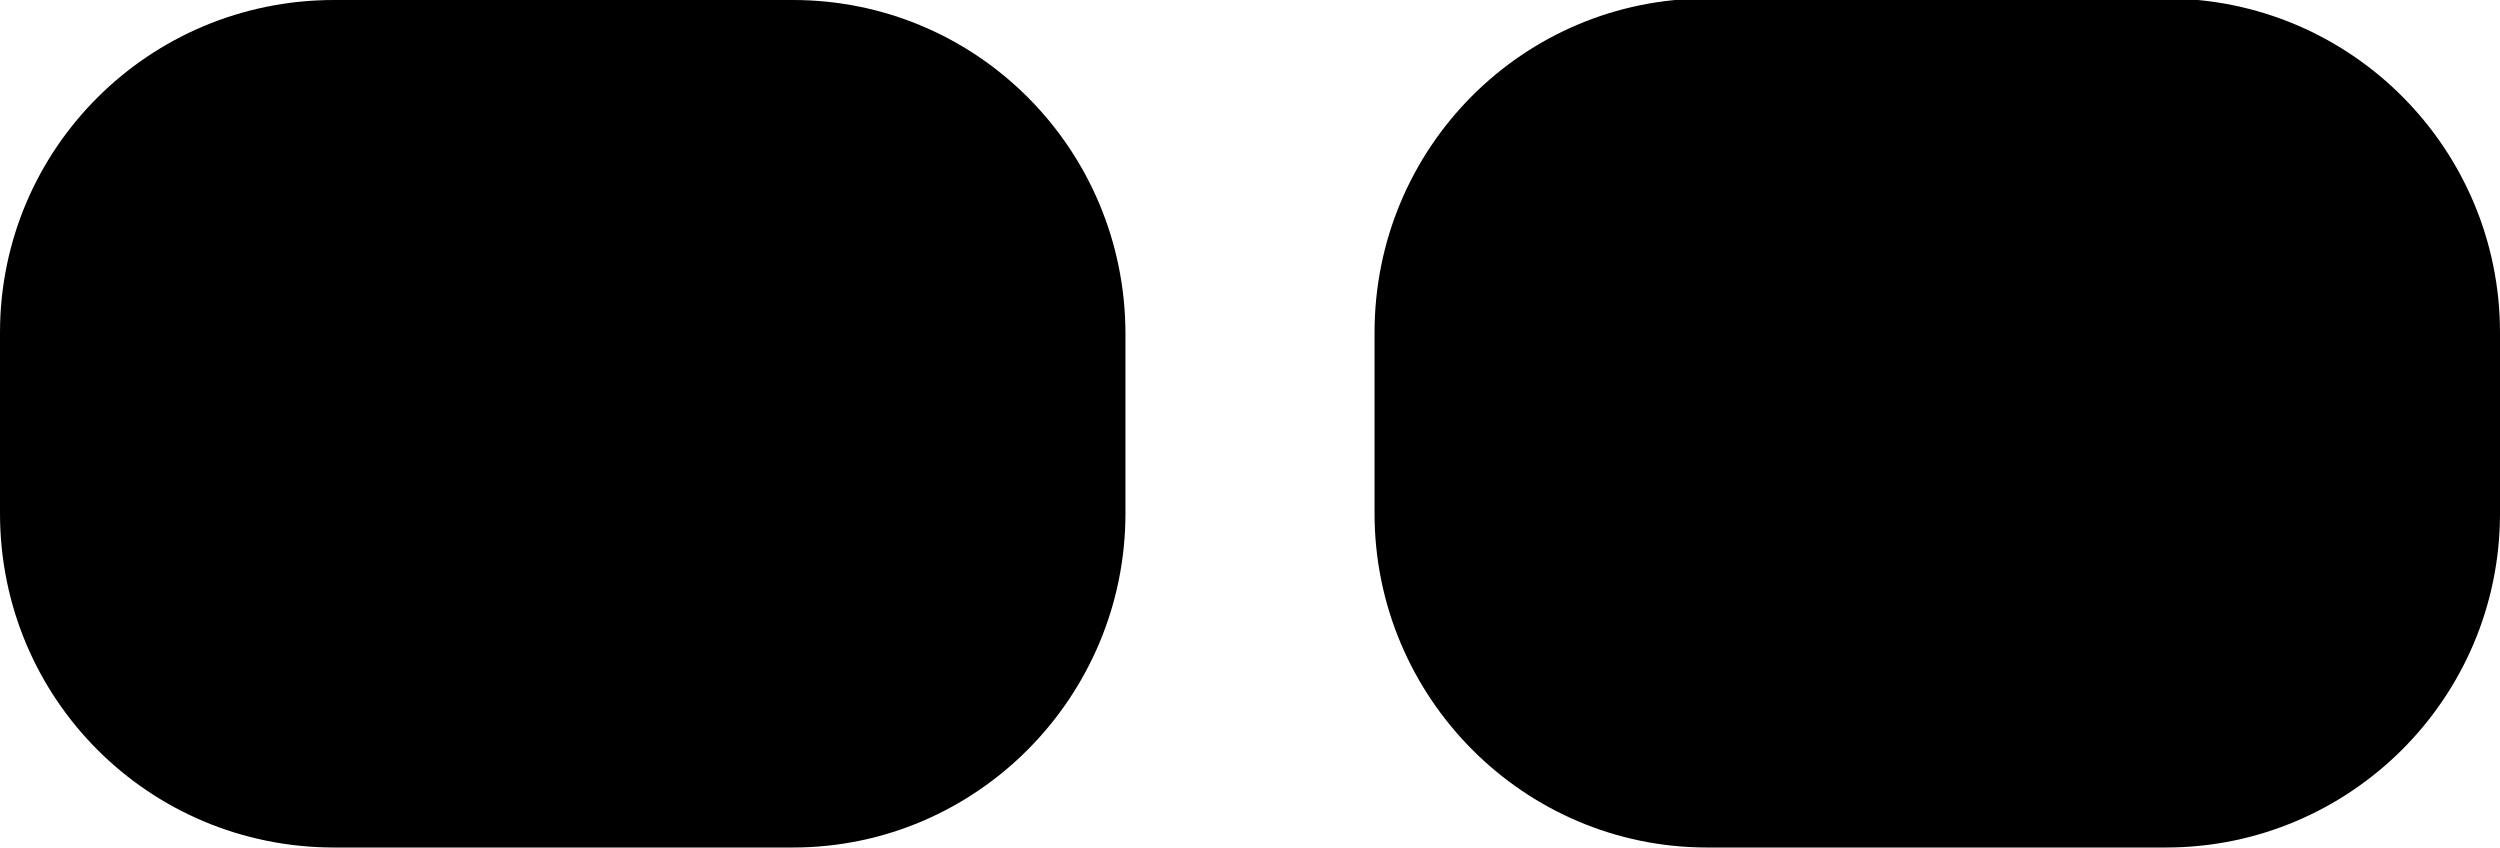 <?xml version="1.0" encoding="UTF-8"?>
<svg xmlns="http://www.w3.org/2000/svg" width="164.6" height="55.8" viewBox="0 0 164.6 55.8">
  <g id="uuid-10810c24-60d7-4af4-836a-eaf543df3ba8" data-name="Layer 1"/>
  <g id="uuid-60a9a419-0714-4add-8a89-05eec5ae37be" data-name="Layer 2">
    <g id="uuid-46997b4b-14a8-451d-ac90-b09a2004dc15" data-name="glasses">
      <path d="M90.5,33.8c0,12.1,9.8,22,21.9,22h30.2c12.1,0,22-9.8,22-22v-11.9c0-12.1-9.8-22-22-22h-30.2c-12.1,0-21.9,9.8-21.9,22v11.9Z"/>
      <path d="M74.1,33.8c0,12.1-9.8,22-21.9,22H22C9.8,55.8,0,46,0,33.8v-11.9C0,9.8,9.8,0,22,0h30.2c12.1,0,21.9,9.8,21.9,22v11.9h0Z"/>
    </g>
  </g>
</svg>
